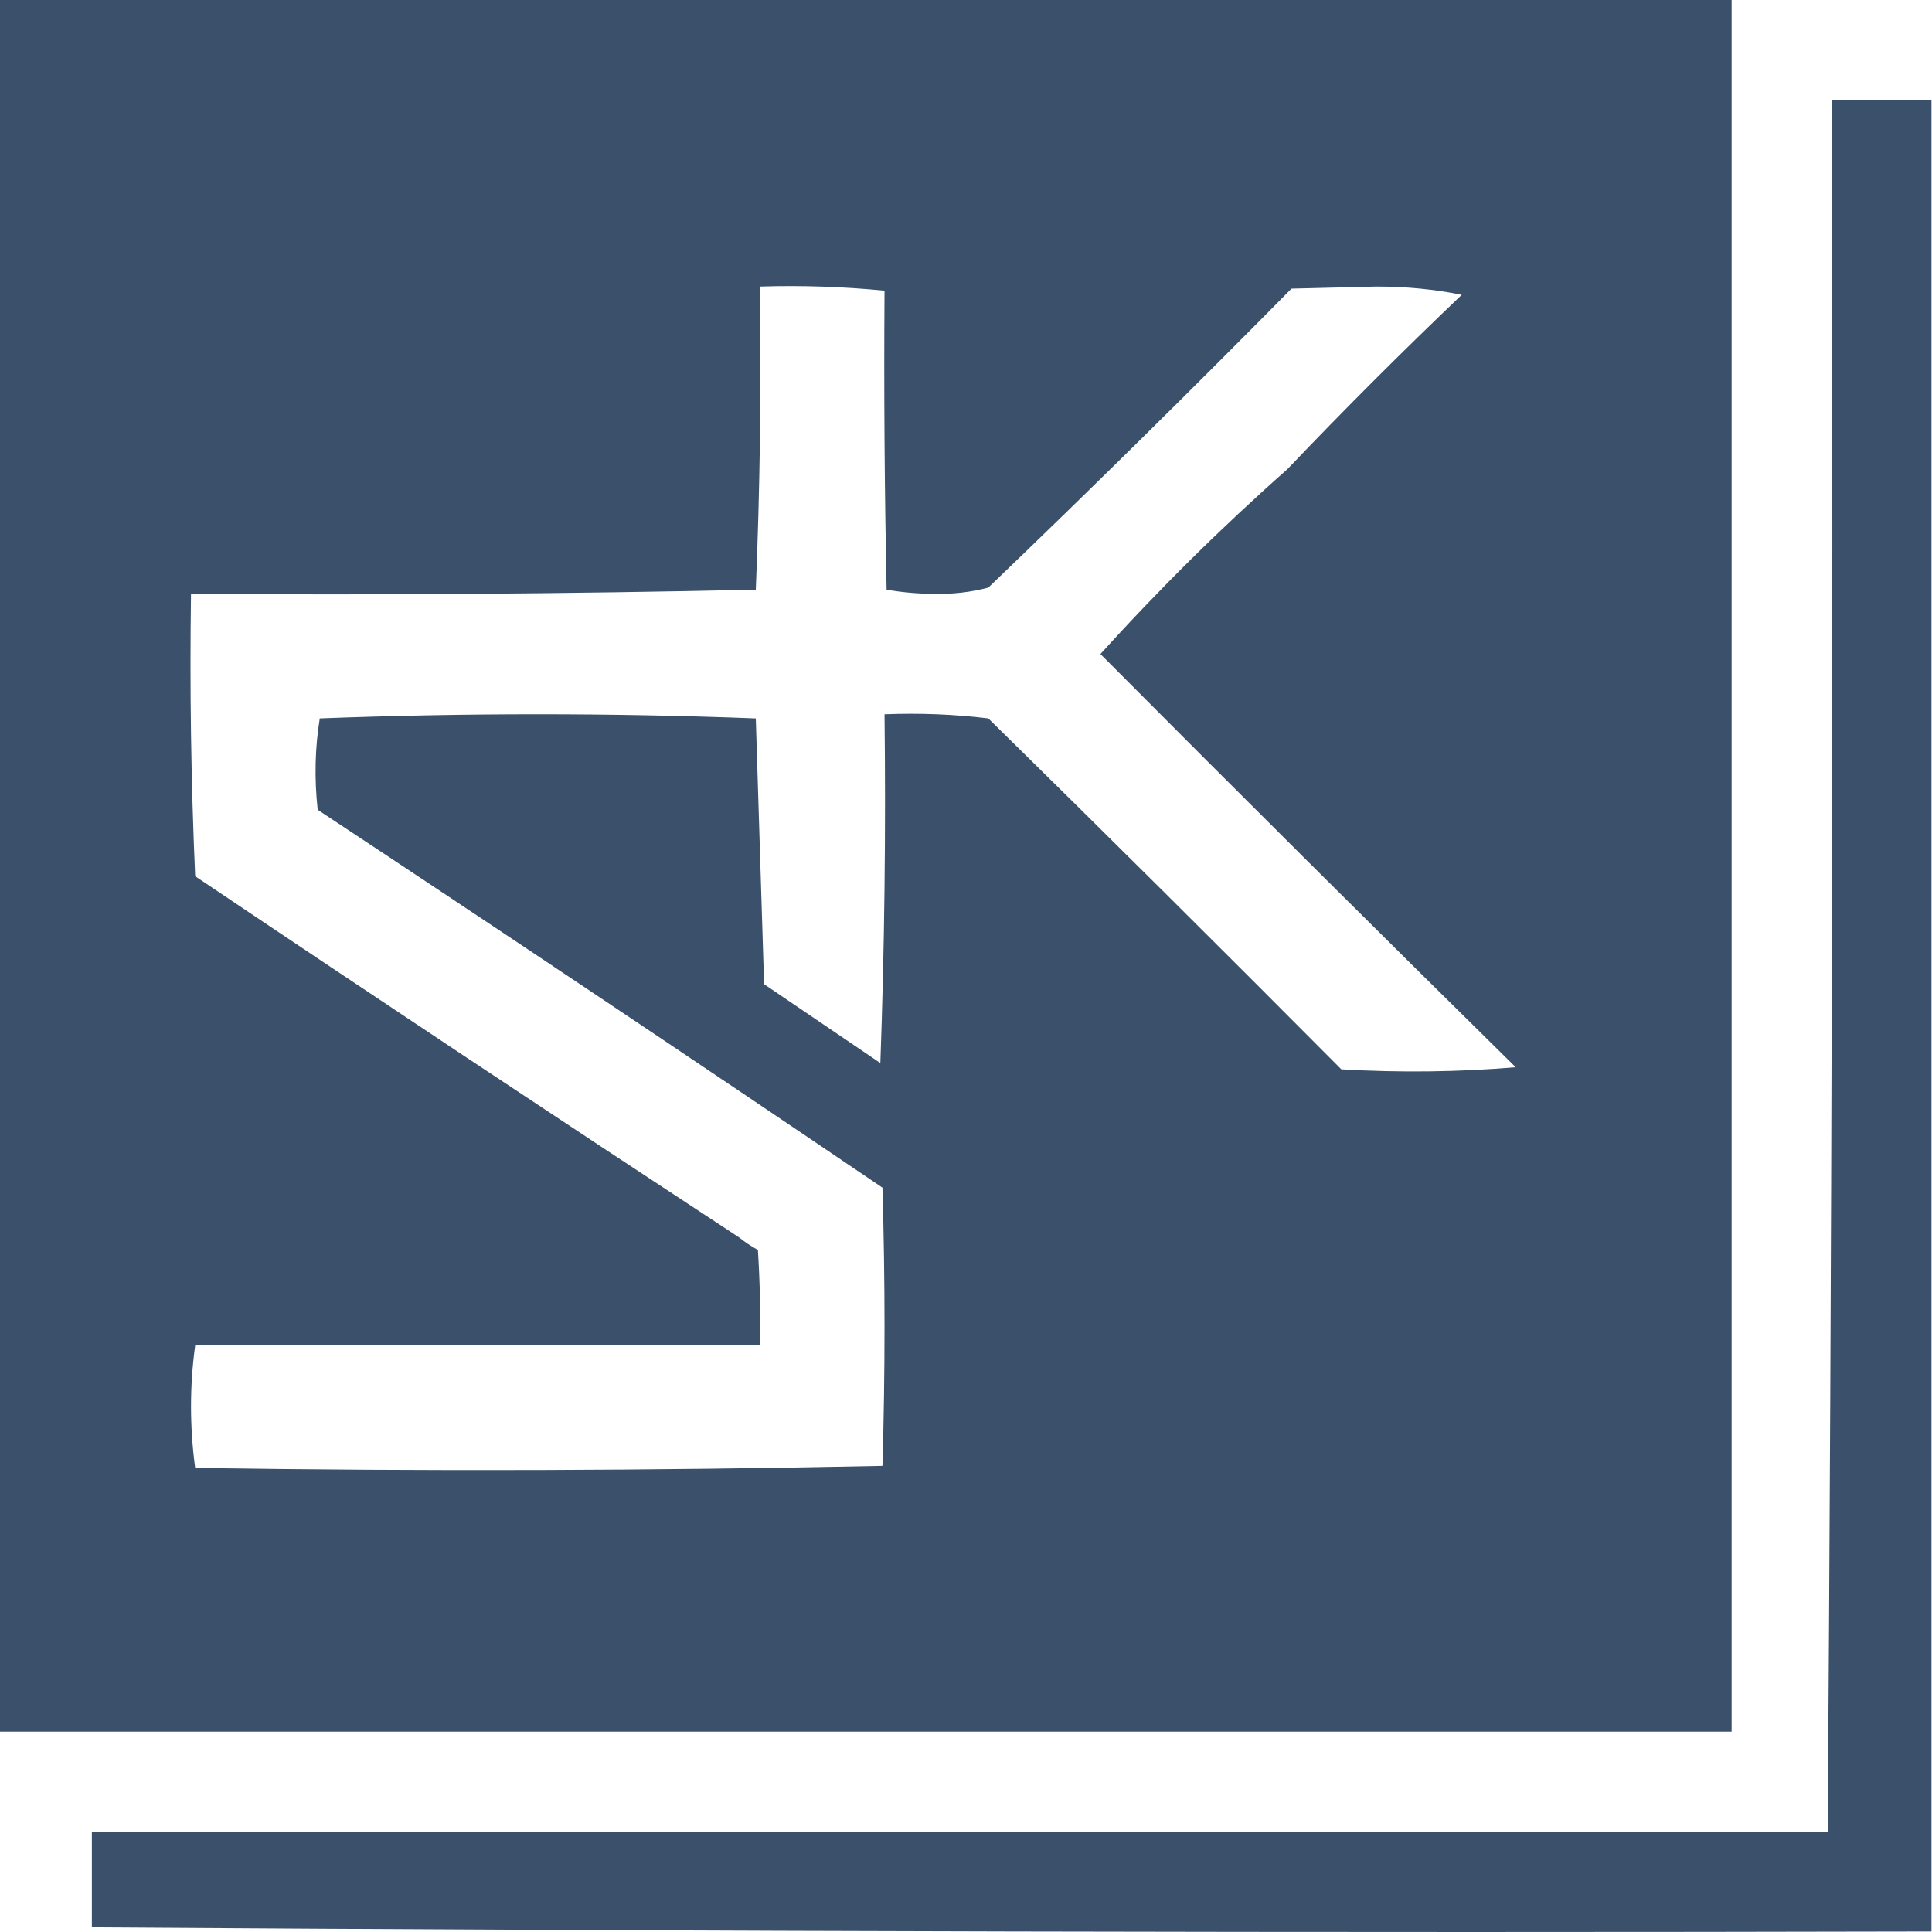 <svg width="51" height="51" viewBox="0 0 51 51" fill="none" xmlns="http://www.w3.org/2000/svg">
<path fill-rule="evenodd" clip-rule="evenodd" d="M0 0C15.237 0 30.474 0 45.711 0C45.711 15.237 45.711 30.474 45.711 45.711C30.474 45.711 15.237 45.711 0 45.711C0 30.474 0 15.237 0 0ZM23.349 7.673C23.331 10.304 23.349 12.935 23.404 15.566C23.815 15.637 24.235 15.674 24.664 15.676C25.152 15.687 25.627 15.632 26.089 15.511C28.79 12.92 31.458 10.289 34.092 7.619C34.841 7.6 35.59 7.582 36.339 7.564C37.128 7.564 37.877 7.637 38.586 7.783C37.015 9.281 35.48 10.816 33.982 12.387C32.253 13.915 30.608 15.541 29.049 17.265C32.689 20.923 36.343 24.559 40.011 28.172C38.495 28.299 36.961 28.318 35.407 28.227C32.316 25.117 29.21 22.03 26.089 18.964C25.196 18.855 24.282 18.819 23.349 18.855C23.385 21.925 23.349 24.994 23.239 28.062C22.216 27.368 21.193 26.674 20.17 25.98C20.097 23.623 20.024 21.285 19.951 18.964C16.114 18.818 12.277 18.818 8.441 18.964C8.314 19.748 8.296 20.552 8.386 21.376C13.374 24.674 18.344 27.999 23.294 31.351C23.367 33.799 23.367 36.248 23.294 38.696C17.255 38.823 11.207 38.842 5.152 38.75C5.006 37.662 5.006 36.584 5.152 35.517C10.121 35.517 15.091 35.517 20.06 35.517C20.078 34.675 20.06 33.835 20.006 32.995C19.828 32.898 19.664 32.789 19.512 32.666C14.71 29.516 9.923 26.337 5.152 23.13C5.043 20.646 5.006 18.161 5.042 15.676C10.03 15.712 15 15.675 19.951 15.566C20.06 12.917 20.097 10.25 20.06 7.564C21.166 7.53 22.262 7.567 23.349 7.673Z" fill="#3A506B"/>
<path fill-rule="evenodd" clip-rule="evenodd" d="M50.986 2.644C50.986 18.758 50.986 34.872 50.986 50.986C34.792 51.023 18.605 50.986 2.425 50.877C2.425 50.036 2.425 49.196 2.425 48.355C17.699 48.355 32.972 48.355 48.246 48.355C48.355 33.137 48.392 17.9 48.355 2.644C49.233 2.644 50.109 2.644 50.986 2.644Z" fill="#3A506B"/>
</svg>
